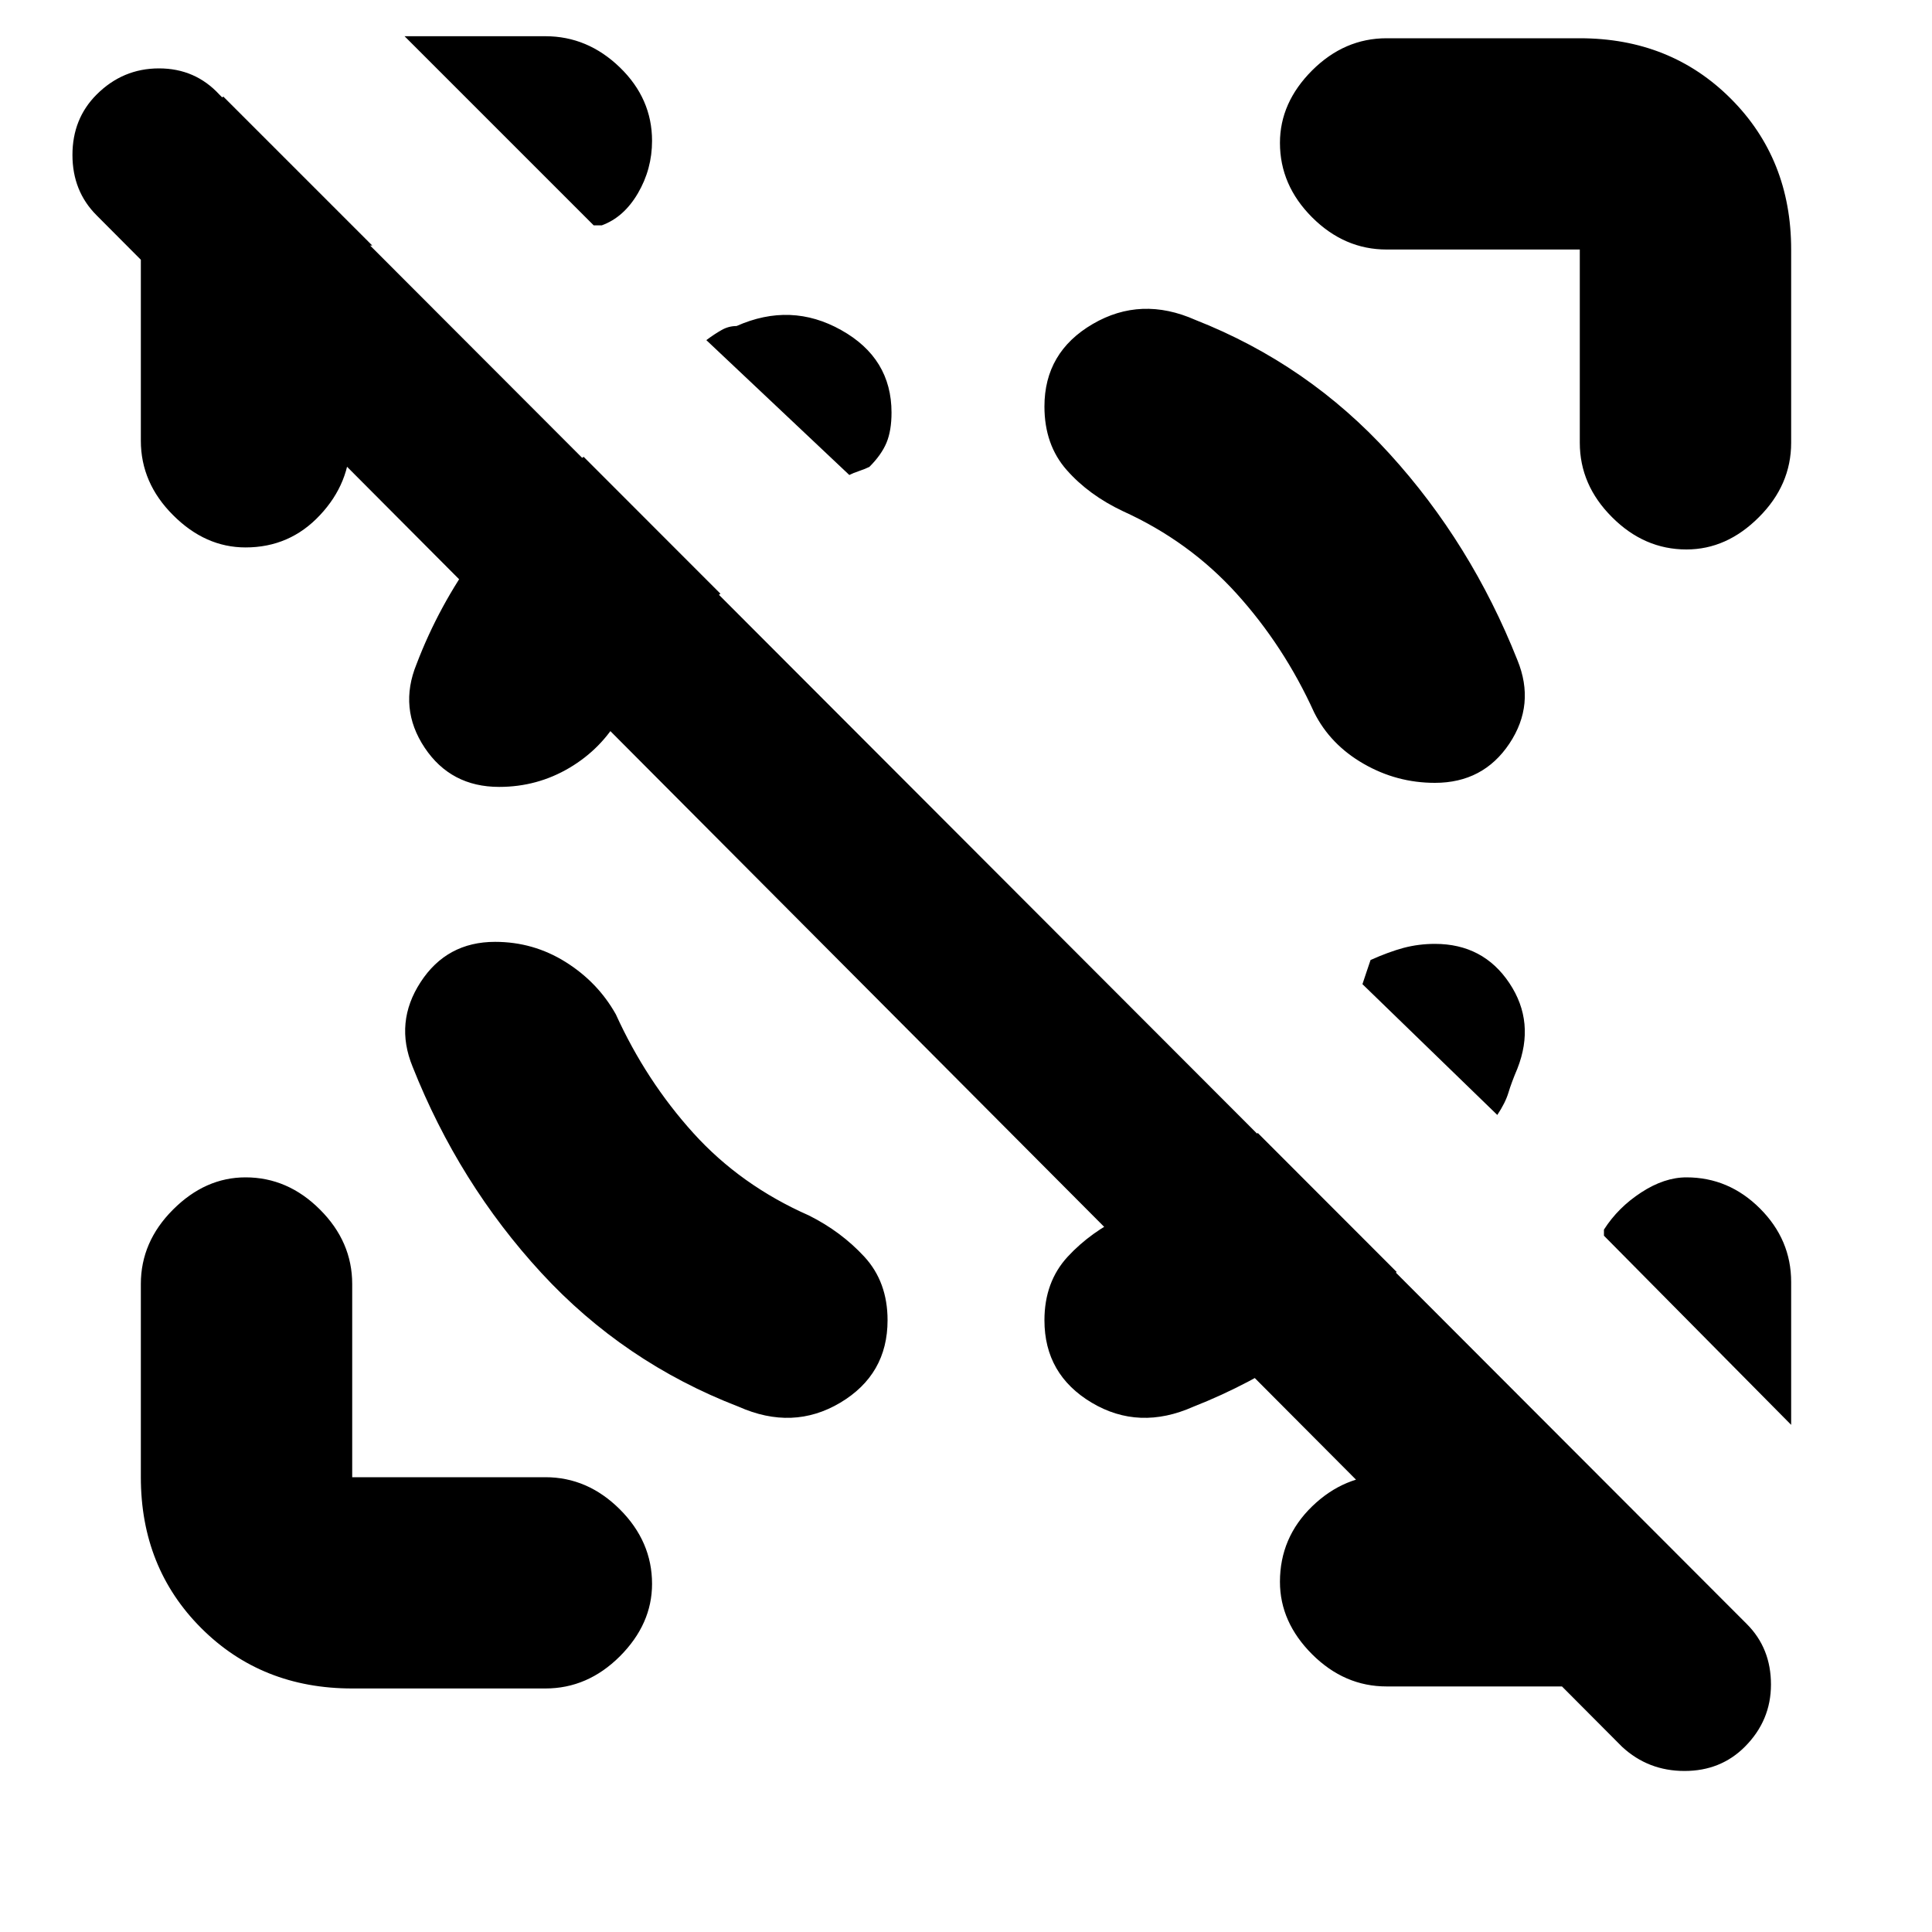 <svg xmlns="http://www.w3.org/2000/svg" height="20" width="20"><path d="M16.792 18.083 1 2.229q-.25-.25-.25-.625T1 .979q.271-.271.646-.271t.625.271l15.812 15.833q.25.25.25.626 0 .374-.271.645-.25.25-.624.25-.376 0-.646-.25ZM3.625 2.542v2.02q0 .438-.313.771-.312.334-.77.334-.417 0-.75-.334-.334-.333-.334-.771v-2q0-.437.188-.843.187-.407.666-.719l1.542 1.542h-.229Zm12.729 14.916h-2q-.437 0-.771-.333-.333-.333-.333-.75 0-.458.333-.781.334-.323.771-.323h2.188l1.541 1.541q-.416.292-.854.469-.437.177-.875.177ZM6.146 2.333 4.188.375h1.458q.437 0 .771.323.333.323.333.76 0 .292-.146.542-.146.25-.375.333ZM18.542 14.75l-1.938-1.958v-.063q.146-.229.386-.385.239-.156.468-.156.438 0 .761.322.323.323.323.761ZM3.646 17.479q-.938 0-1.563-.625t-.625-1.562v-2q0-.438.334-.771.333-.333.75-.333.437 0 .77.333.334.333.334.771v2h2q.437 0 .771.333.333.333.333.771 0 .416-.333.75-.334.333-.771.333ZM14.354 2.583q-.437 0-.771-.333-.333-.333-.333-.771 0-.417.333-.75.334-.333.771-.333h2q.938 0 1.563.625t.625 1.562v2q0 .438-.334.771-.333.334-.75.334-.437 0-.77-.334-.334-.333-.334-.771v-2ZM5.125 9.75q-.5 0-.771.417-.271.416-.083.875.479 1.208 1.333 2.135.854.927 2.042 1.385.562.25 1.052-.041.49-.292.49-.854 0-.396-.24-.657-.24-.26-.573-.427-.708-.312-1.198-.854-.489-.541-.802-1.229-.187-.333-.521-.542-.333-.208-.729-.208Zm9.729-1.646q.5 0 .771-.406t.083-.865q-.479-1.208-1.323-2.135-.843-.927-2.01-1.386-.563-.25-1.063.042t-.5.854q0 .396.23.657.229.26.583.427.687.312 1.177.854t.802 1.229q.167.333.511.531.343.198.739.198Zm-9.687.042q-.5 0-.771-.406-.271-.407-.084-.865.23-.604.615-1.135.385-.532 1.115-1.011l1.416 1.417q-.416.292-.635.604-.219.312-.406.667-.188.333-.521.531-.334.198-.729.198Zm7.854 3.583 1.437 1.438q-.437.437-.979.802-.541.364-1.125.593-.562.25-1.052-.041-.49-.292-.49-.854 0-.396.24-.657.24-.26.594-.427.333-.166.646-.385.312-.219.729-.469ZM8.792 4.917l-1.48-1.396q.084-.063.157-.104.073-.042.156-.042.563-.25 1.083.042.521.291.521.854 0 .187-.052.312T9 4.833q-.042.021-.104.042-.063.021-.104.042Zm6.062 4.854q.5 0 .771.406t.083.885q-.062.146-.093.25-.032.105-.115.23l-1.396-1.354.042-.126.042-.124q.187-.084.343-.126.157-.041.323-.041Z"/></svg>